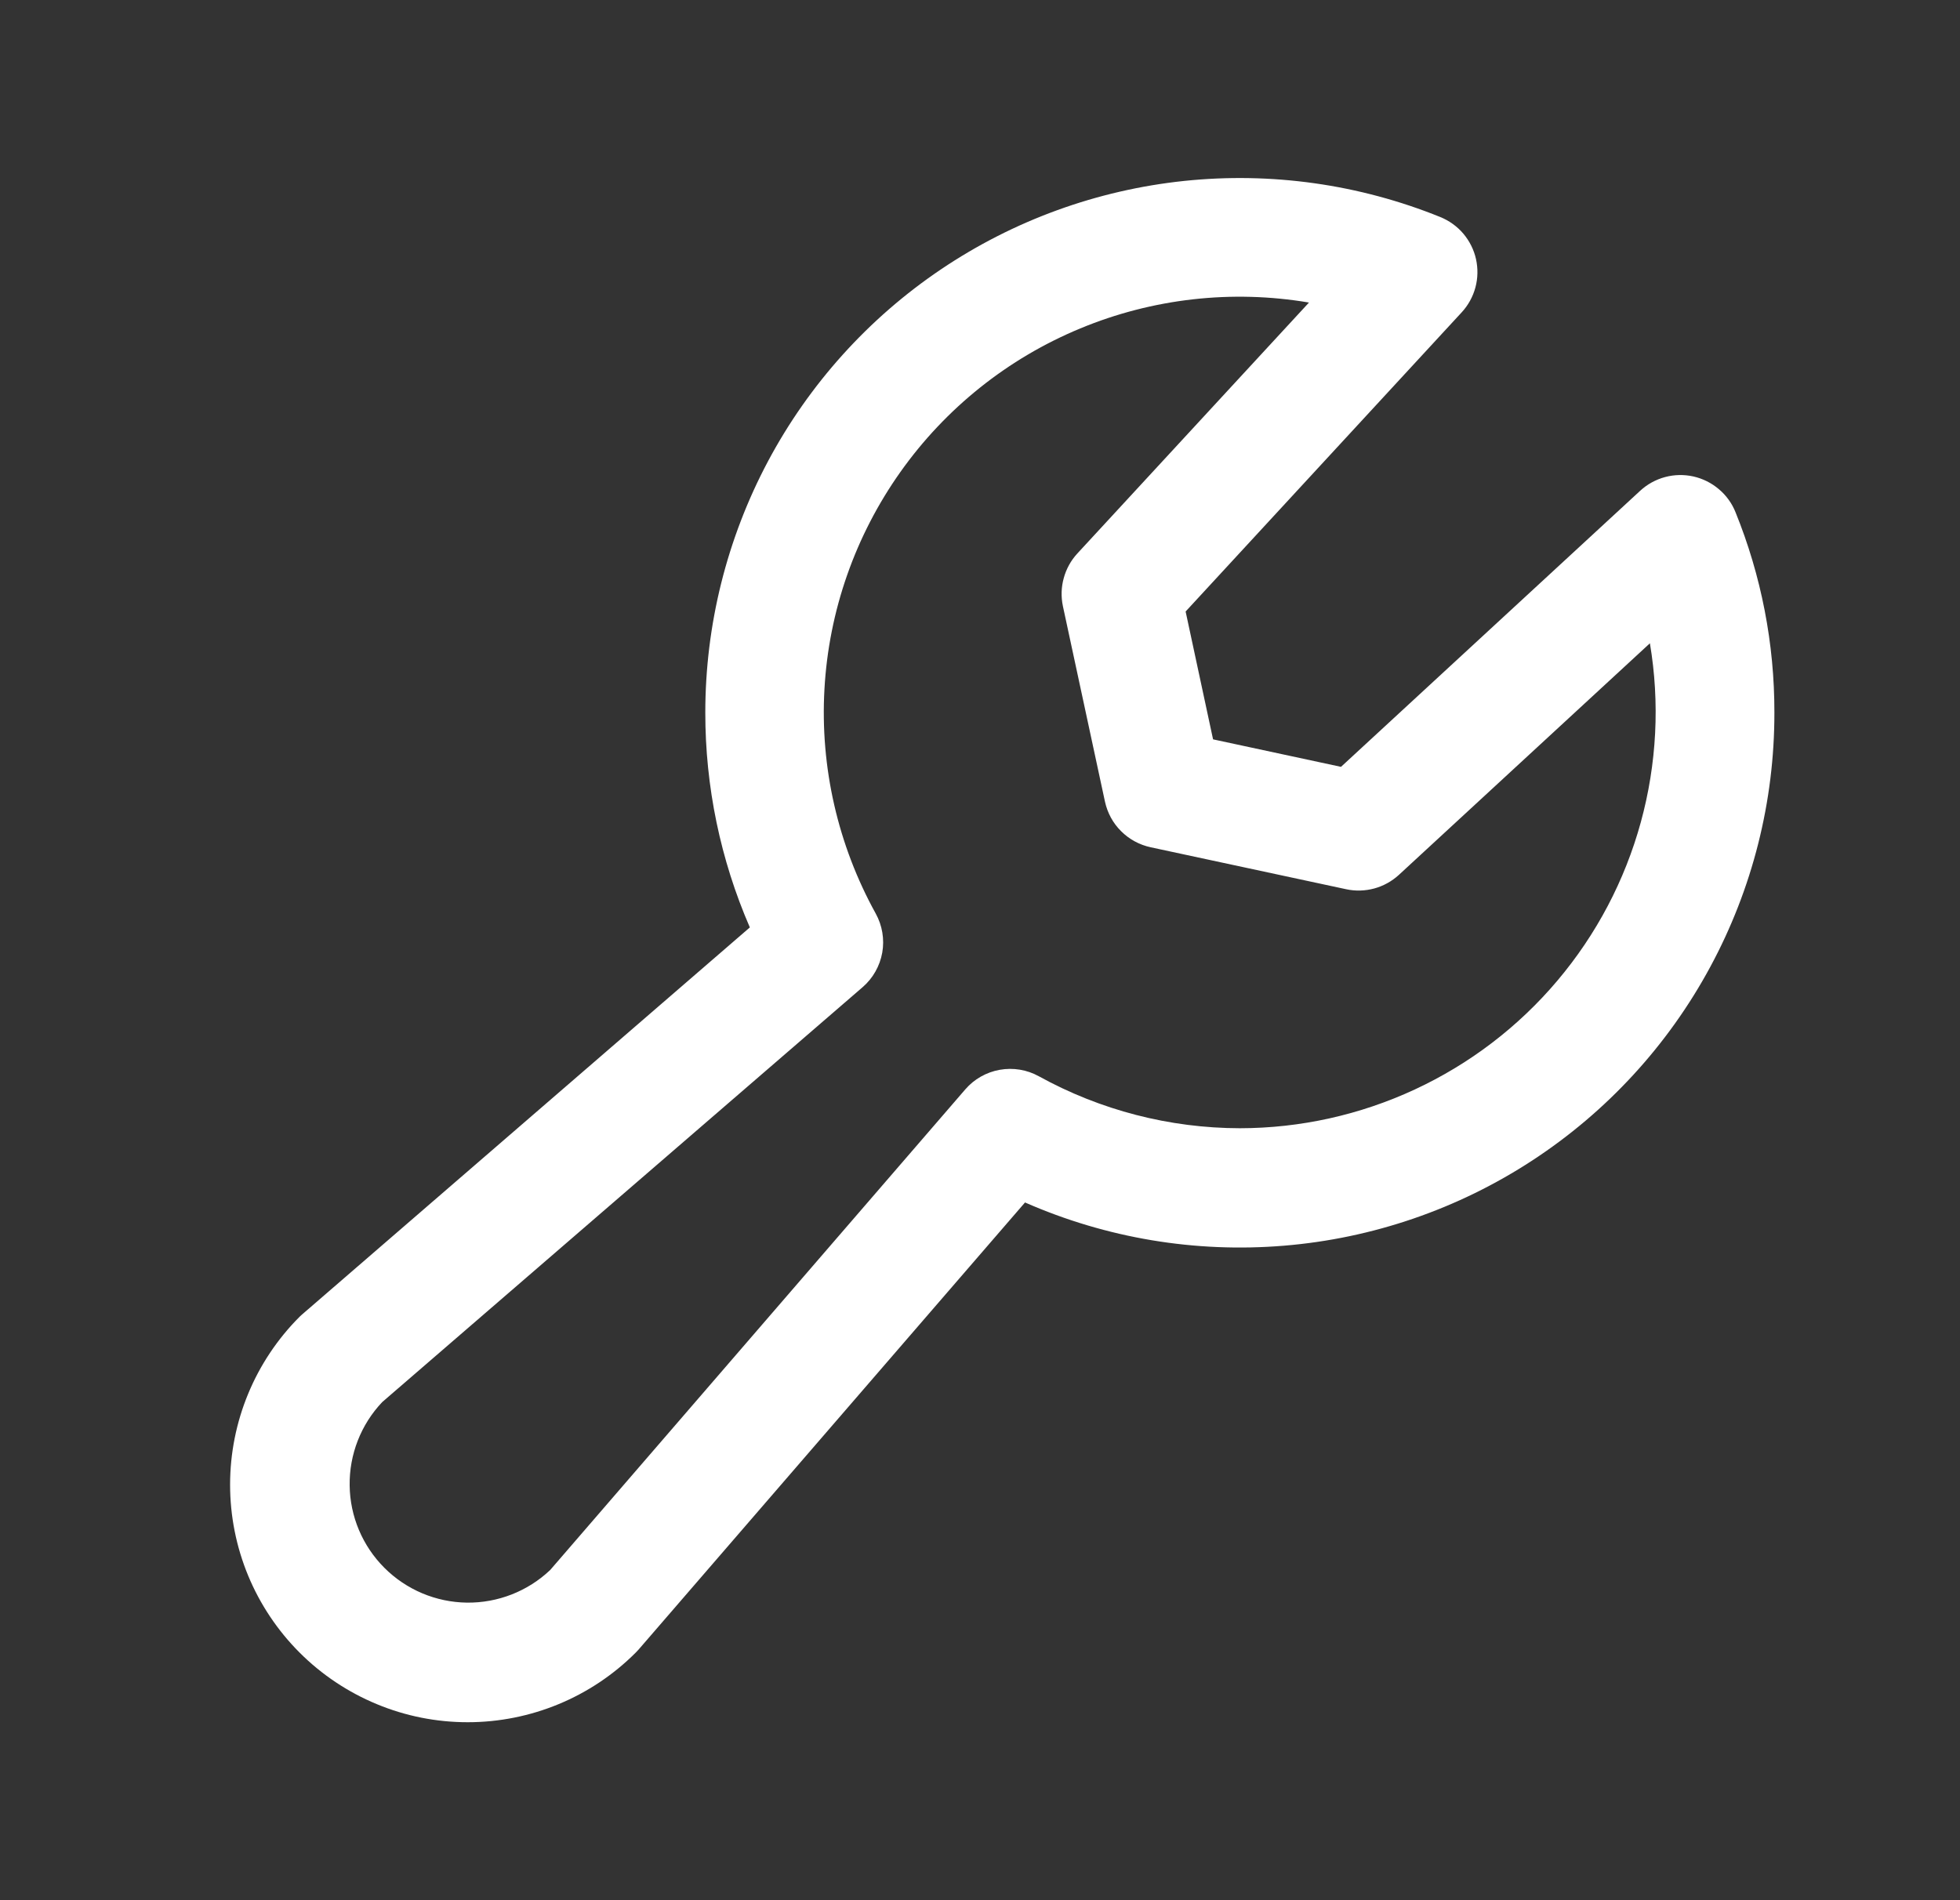 <?xml version="1.0" encoding="UTF-8" standalone="no"?><svg width='33' height='32' viewBox='0 0 33 32' fill='none' xmlns='http://www.w3.org/2000/svg'>
<rect x="0" y="0" width="33" height="32" fill="#333333" stroke="none"/>
<path d='M29.22 8.625C29.16 8.475 29.064 8.342 28.94 8.238C28.817 8.133 28.67 8.06 28.512 8.024C28.354 7.989 28.19 7.992 28.034 8.034C27.878 8.076 27.734 8.155 27.615 8.265L22.578 12.914L20.424 12.451L19.962 10.298L24.61 5.26C24.72 5.141 24.799 4.997 24.841 4.841C24.883 4.685 24.886 4.521 24.851 4.363C24.816 4.205 24.742 4.059 24.638 3.935C24.533 3.812 24.4 3.716 24.25 3.655C22.884 3.102 21.403 2.894 19.937 3.047C18.471 3.201 17.065 3.712 15.843 4.536C14.621 5.36 13.62 6.472 12.928 7.773C12.237 9.075 11.875 10.526 11.875 12C11.874 13.245 12.129 14.476 12.625 15.618L5.099 22.125C5.08 22.14 5.063 22.158 5.045 22.174C4.295 22.924 3.874 23.942 3.874 25.003C3.874 25.528 3.977 26.048 4.178 26.534C4.379 27.019 4.674 27.46 5.045 27.831C5.417 28.203 5.858 28.497 6.343 28.698C6.828 28.9 7.349 29.003 7.874 29.003C8.935 29.003 9.953 28.582 10.703 27.831C10.719 27.815 10.736 27.796 10.752 27.779L17.258 20.25C18.628 20.852 20.127 21.102 21.619 20.978C23.11 20.855 24.548 20.361 25.8 19.542C27.053 18.723 28.082 17.604 28.793 16.287C29.505 14.97 29.877 13.497 29.875 12C29.877 10.843 29.655 9.697 29.22 8.625ZM20.875 19C19.692 18.998 18.528 18.697 17.491 18.125C17.291 18.014 17.058 17.976 16.832 18.016C16.607 18.056 16.401 18.173 16.252 18.346L9.264 26.439C8.886 26.798 8.382 26.995 7.861 26.989C7.339 26.982 6.841 26.772 6.472 26.403C6.103 26.034 5.893 25.536 5.887 25.015C5.88 24.493 6.077 23.989 6.436 23.611L14.523 16.625C14.697 16.475 14.813 16.27 14.854 16.044C14.894 15.818 14.855 15.585 14.744 15.384C14.107 14.231 13.807 12.921 13.881 11.606C13.954 10.291 14.398 9.023 15.16 7.948C15.922 6.873 16.971 6.035 18.188 5.531C19.405 5.026 20.74 4.875 22.039 5.095L18.139 9.321C18.03 9.439 17.952 9.581 17.91 9.736C17.867 9.89 17.863 10.052 17.896 10.209L18.604 13.5C18.645 13.688 18.738 13.861 18.875 13.997C19.011 14.133 19.183 14.227 19.372 14.268L22.665 14.975C22.822 15.009 22.984 15.004 23.139 14.962C23.293 14.92 23.435 14.841 23.553 14.733L27.779 10.833C27.948 11.836 27.895 12.865 27.626 13.846C27.357 14.828 26.877 15.739 26.22 16.516C25.563 17.294 24.744 17.918 23.821 18.347C22.898 18.776 21.893 18.999 20.875 19Z' fill='white'/>
</svg>
